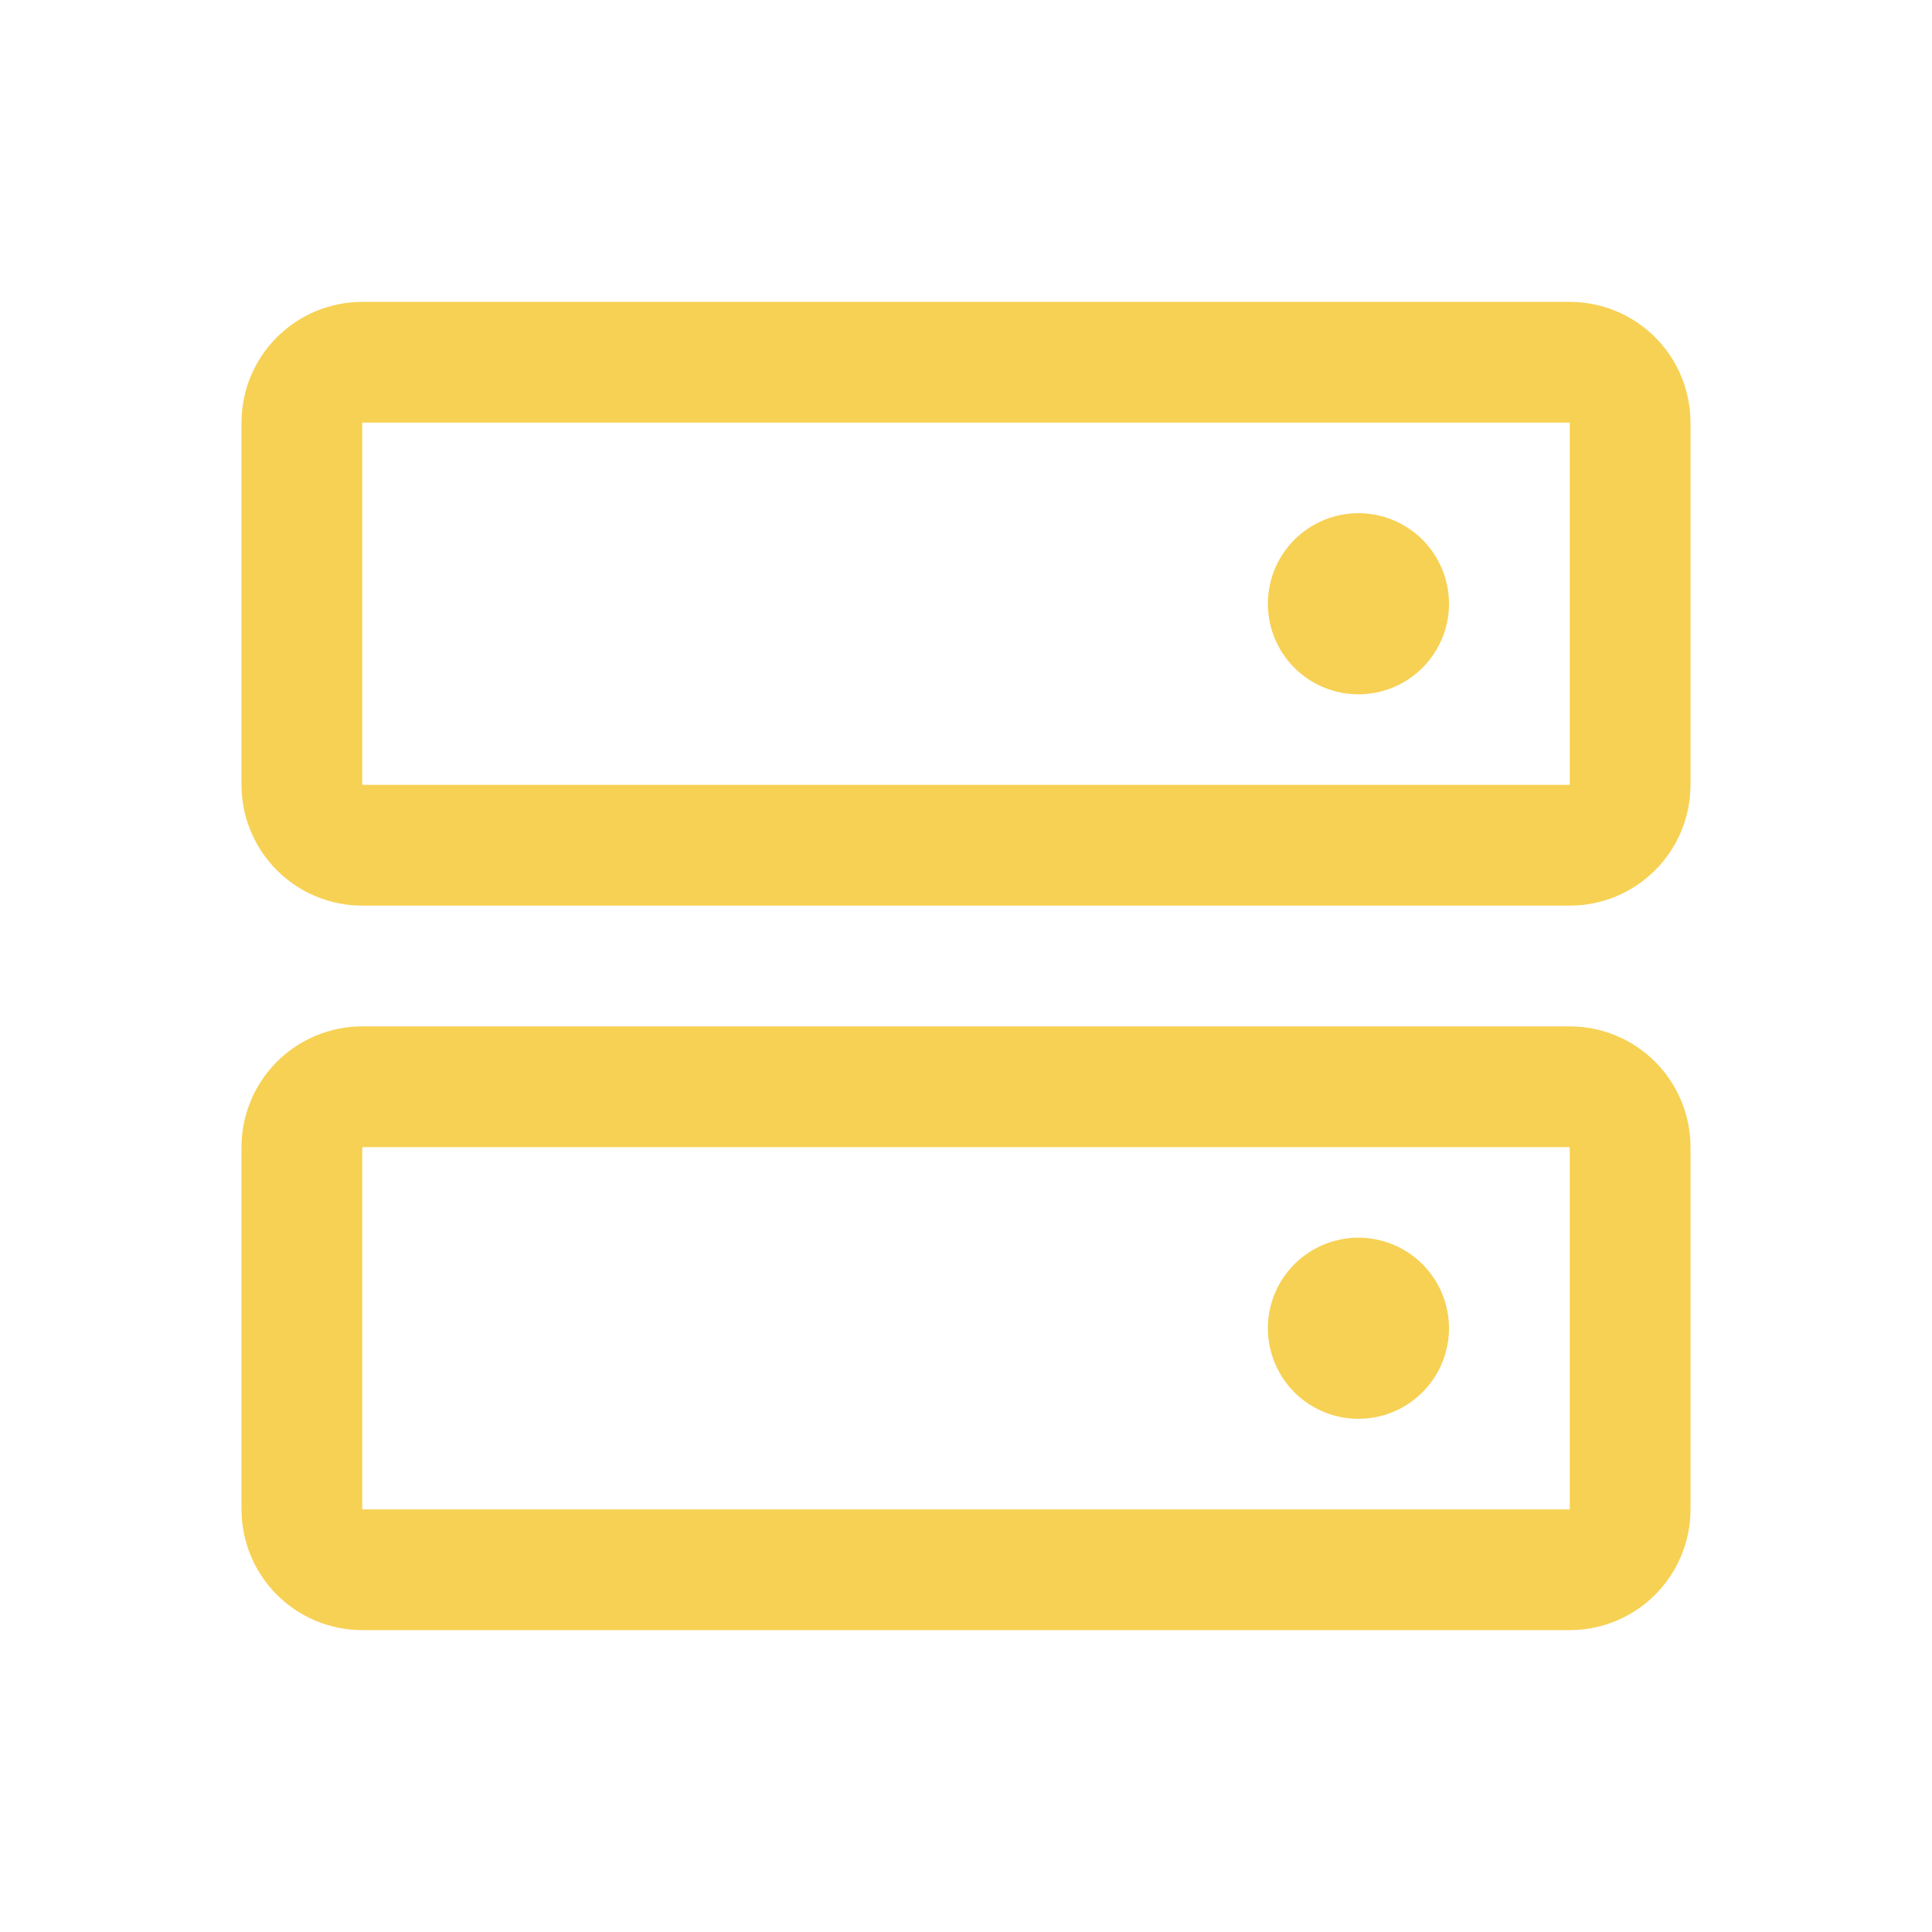 <svg width="32" height="32" viewBox="0 0 32 32" fill="none" xmlns="http://www.w3.org/2000/svg">
<path d="M26 17H6C5.47 17 4.961 17.211 4.586 17.586C4.211 17.961 4 18.47 4 19V25C4 25.53 4.211 26.039 4.586 26.414C4.961 26.789 5.47 27 6 27H26C26.53 27 27.039 26.789 27.414 26.414C27.789 26.039 28 25.53 28 25V19C28 18.47 27.789 17.961 27.414 17.586C27.039 17.211 26.53 17 26 17ZM26 25H6V19H26V25ZM26 5H6C5.47 5 4.961 5.211 4.586 5.586C4.211 5.961 4 6.47 4 7V13C4 13.53 4.211 14.039 4.586 14.414C4.961 14.789 5.47 15 6 15H26C26.53 15 27.039 14.789 27.414 14.414C27.789 14.039 28 13.53 28 13V7C28 6.47 27.789 5.961 27.414 5.586C27.039 5.211 26.53 5 26 5ZM26 13H6V7H26V13ZM24 10C24 10.297 23.912 10.587 23.747 10.833C23.582 11.08 23.348 11.272 23.074 11.386C22.8 11.499 22.498 11.529 22.207 11.471C21.916 11.413 21.649 11.27 21.439 11.061C21.23 10.851 21.087 10.584 21.029 10.293C20.971 10.002 21.001 9.7 21.114 9.426C21.228 9.152 21.42 8.918 21.667 8.753C21.913 8.588 22.203 8.5 22.5 8.5C22.898 8.5 23.279 8.658 23.561 8.939C23.842 9.221 24 9.602 24 10ZM24 22C24 22.297 23.912 22.587 23.747 22.833C23.582 23.08 23.348 23.272 23.074 23.386C22.8 23.499 22.498 23.529 22.207 23.471C21.916 23.413 21.649 23.27 21.439 23.061C21.23 22.851 21.087 22.584 21.029 22.293C20.971 22.002 21.001 21.7 21.114 21.426C21.228 21.152 21.42 20.918 21.667 20.753C21.913 20.588 22.203 20.5 22.5 20.5C22.898 20.5 23.279 20.658 23.561 20.939C23.842 21.221 24 21.602 24 22Z" fill="#F7D154"/>
</svg>
